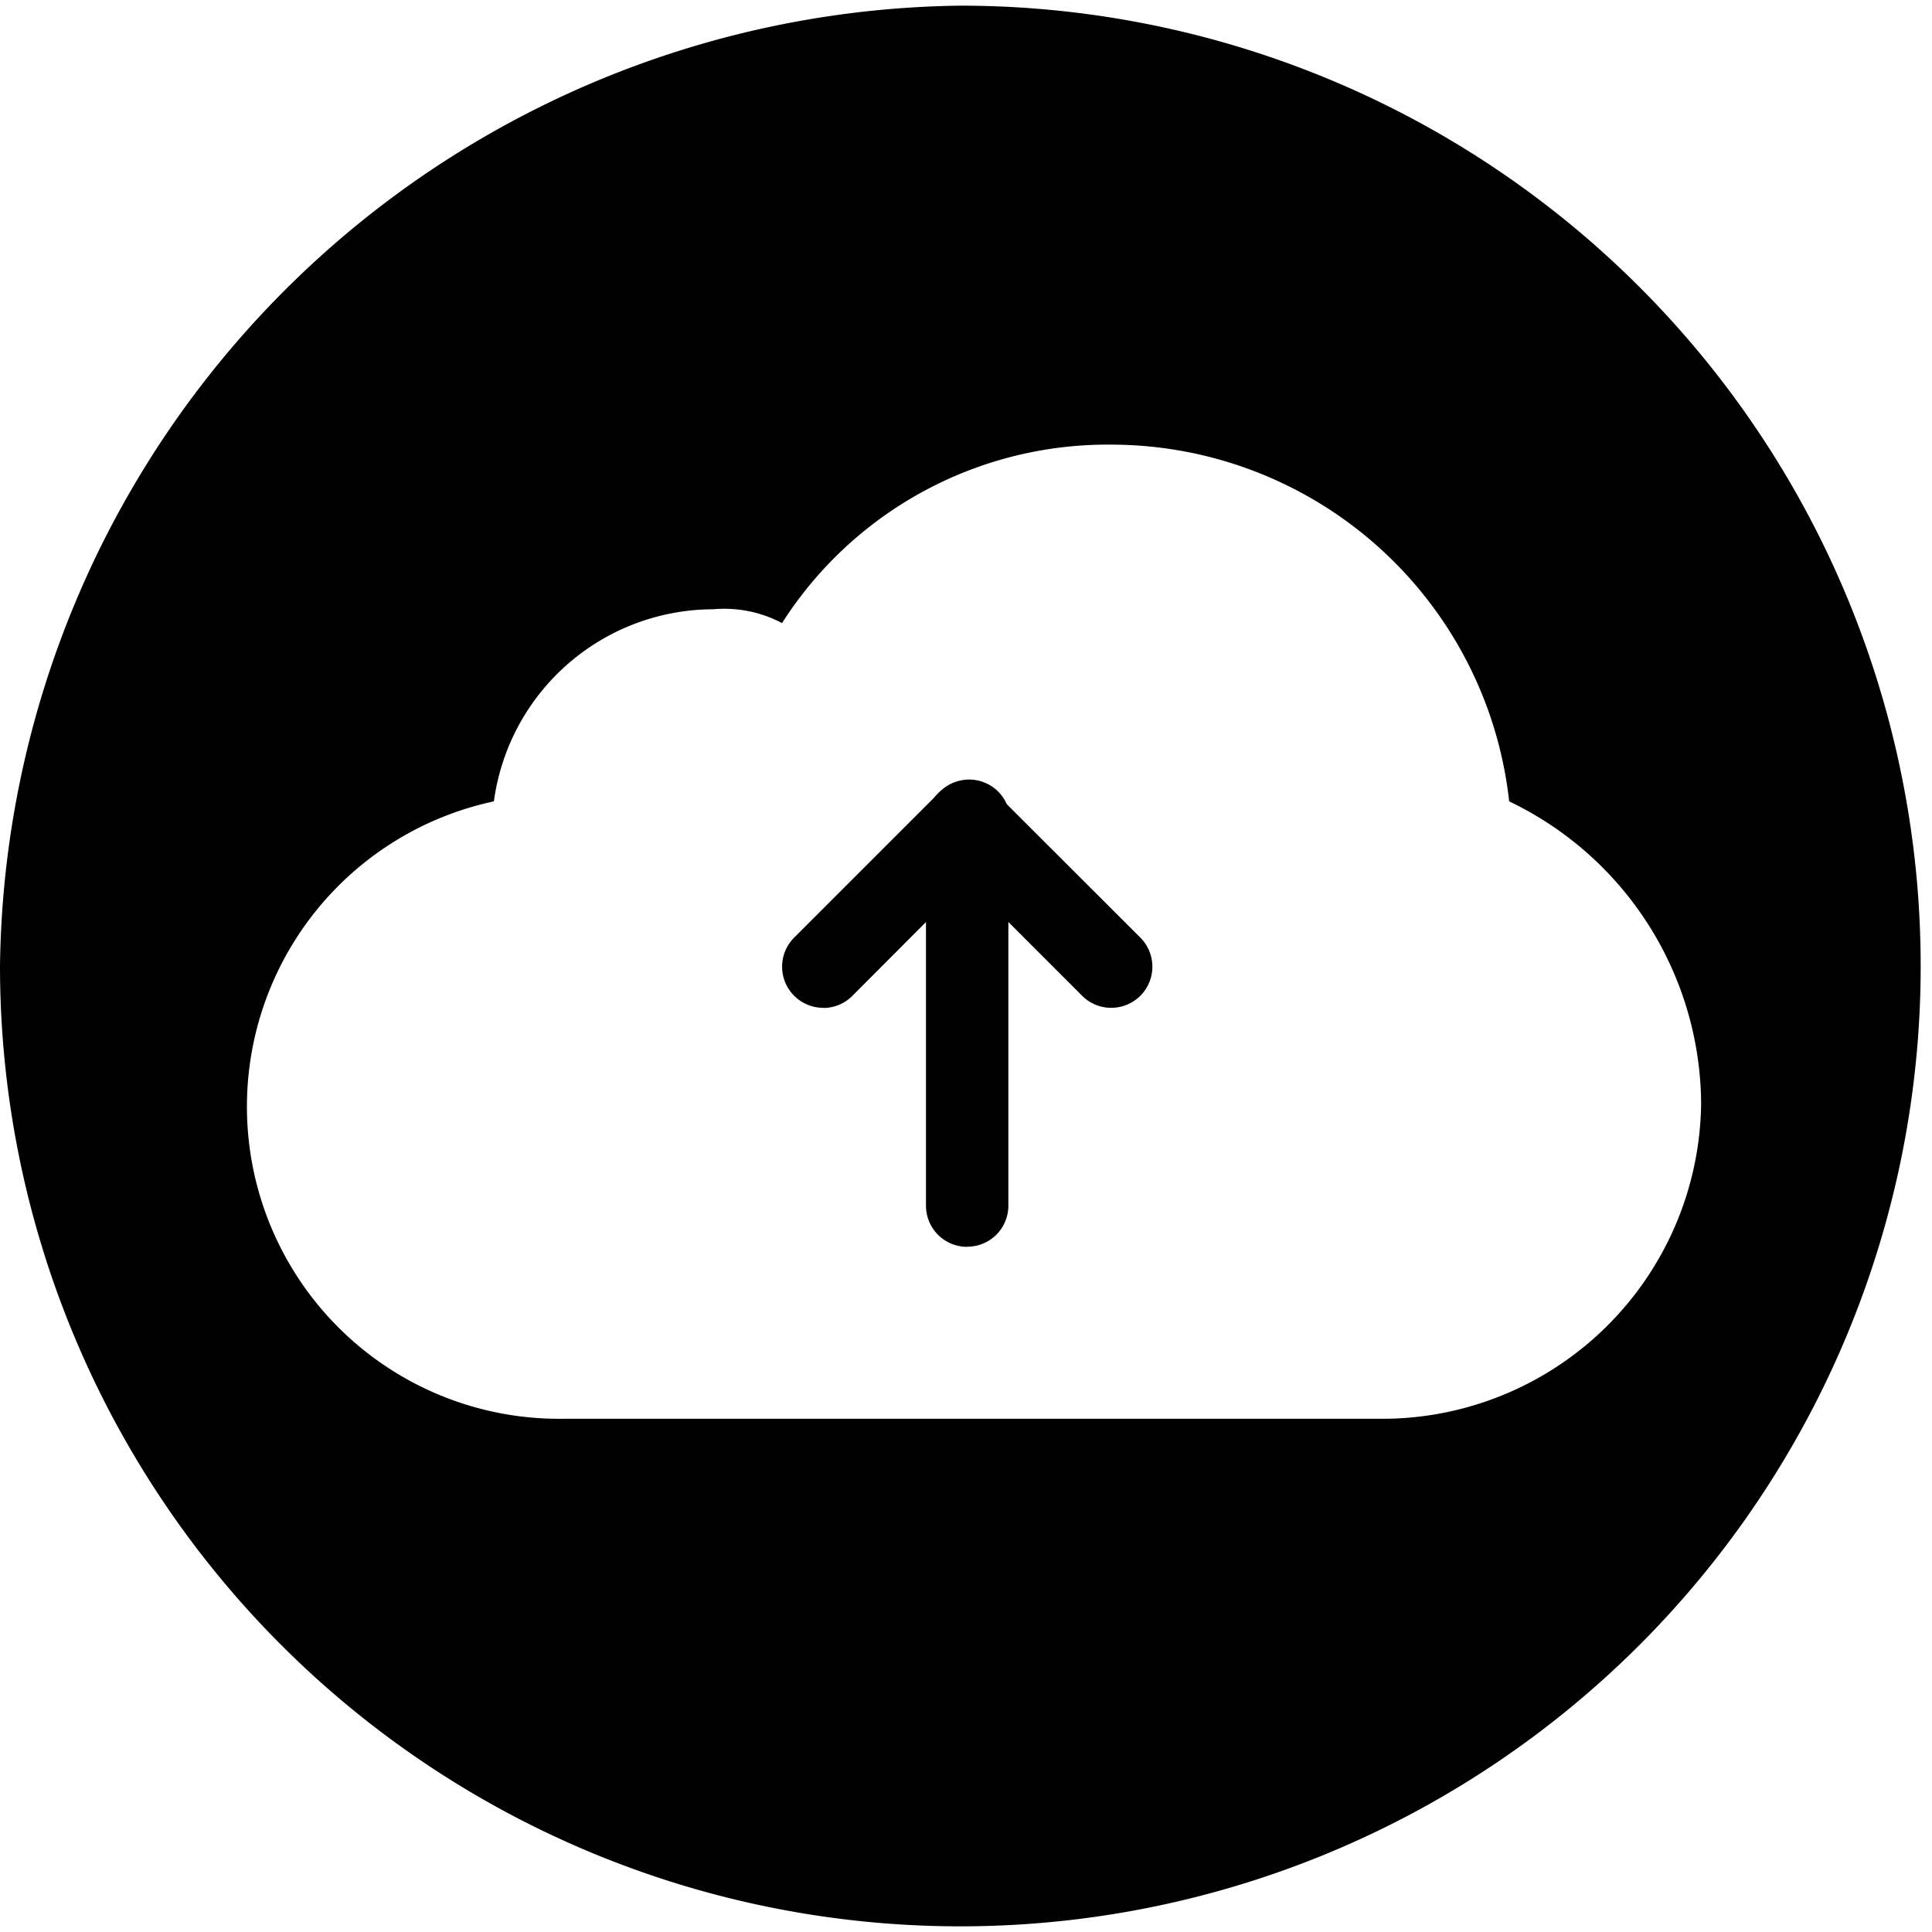 <svg data-tags="data ingestion,data upload" xmlns="http://www.w3.org/2000/svg" viewBox="0 0 14 14"><path d="M6.959.041A7.045 7.045 0 000 7 6.959 6.959 0 106.959.041zm3.082 10.24H4.076a2.262 2.262 0 01-.497-4.474 1.607 1.607 0 011.59-1.392.896.896 0 01.498.1 2.797 2.797 0 012.386-1.293 2.903 2.903 0 012.883 2.585 2.445 2.445 0 011.391 2.187 2.312 2.312 0 01-2.286 2.287z"/><path d="M7.009 9.035a.298.298 0 01-.299-.298V5.96a.298.298 0 11.597 0v2.776a.297.297 0 01-.298.298z"/><path d="M5.965 7.303a.298.298 0 01-.21-.509l1.043-1.043a.298.298 0 11.421.42L6.176 7.217a.297.297 0 01-.211.087z"/><path d="M8.052 7.303a.296.296 0 01-.21-.087L6.798 6.172a.298.298 0 01.421-.421l1.044 1.043a.298.298 0 01-.21.509z"/></svg>